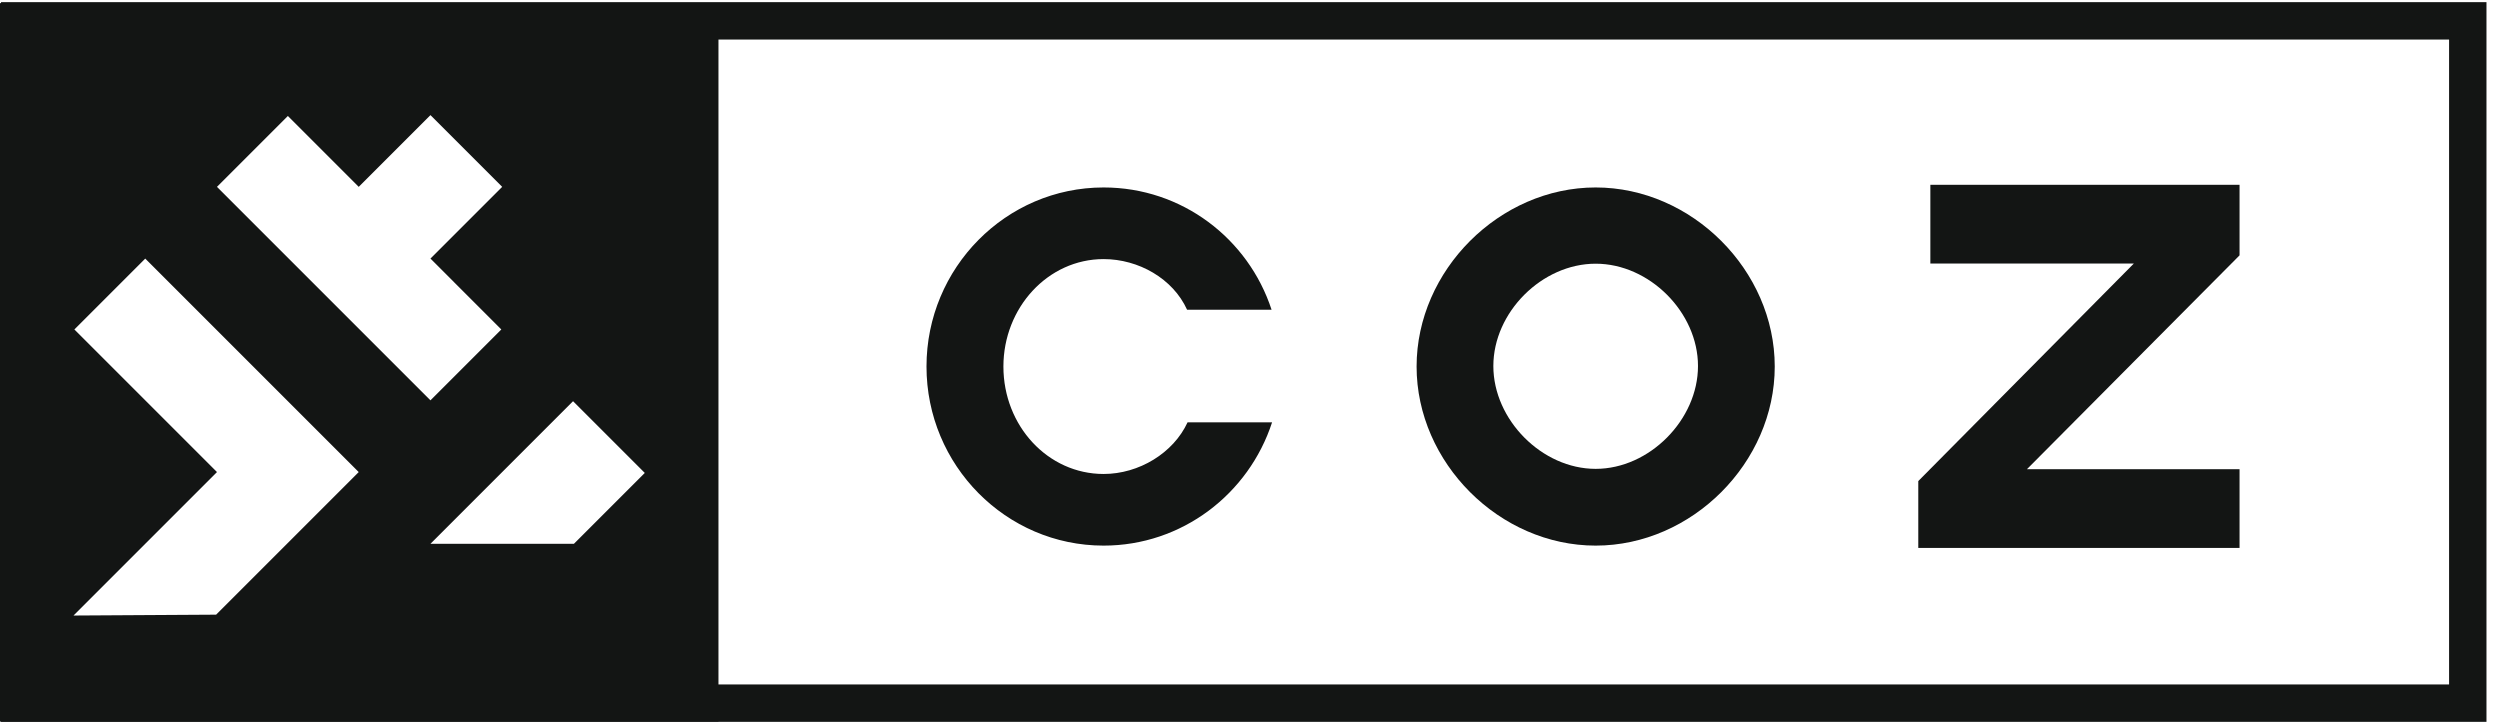 <?xml version="1.0" encoding="UTF-8"?>
<svg width="127px" height="37px" viewBox="0 0 127 37" version="1.1" xmlns="http://www.w3.org/2000/svg" xmlns:xlink="http://www.w3.org/1999/xlink">
    <title>COZ-rgb-black-on-white</title>
    <g id="Page-1" stroke="none" stroke-width="1" fill="none" fill-rule="evenodd">
        <g id="COZ-desktop" transform="translate(-510, -34)">
            <g id="HEADER" transform="translate(510, 34)">
                <g id="COZ-rgb-black-on-white">
                    <polyline id="Fill-1" fill="#131514" points="113.519 9.637 113.519 12.869 102.367 24.086 113.519 24.086 113.519 27.584 97.699 27.584 97.699 24.542 109 13.136 98.312 13.136 98.312 9.637 113.519 9.637"></polyline>
                    <polygon id="Stroke-2" stroke="#131514" stroke-width="0.5" points="113.519 9.637 113.519 12.869 102.367 24.086 113.519 24.086 113.519 27.584 97.699 27.584 97.699 24.542 109 13.136 98.312 13.136 98.312 9.637"></polygon>
                    <path d="M81.06,23.818 C78.331,23.818 75.862,21.323 75.862,18.594 C75.862,15.865 78.331,13.396 81.06,13.396 C83.789,13.396 86.258,15.865 86.258,18.594 C86.258,21.323 83.789,23.818 81.06,23.818 Z M81.06,9.523 C76.174,9.523 71.963,13.734 71.963,18.62 C71.963,23.506 76.174,27.717 81.06,27.717 C85.946,27.717 90.157,23.506 90.157,18.62 C90.157,13.734 85.946,9.523 81.06,9.523 L81.06,9.523 Z" id="Fill-3" fill="#131514"></path>
                    <g id="Group-8">
                        <path d="M60.329,21.453 L64.622,21.453 C63.439,25.092 60.047,27.717 56.063,27.717 C51.102,27.717 47.066,23.636 47.066,18.62 C47.066,13.604 51.102,9.523 56.063,9.523 C60.047,9.523 63.414,12.122 64.596,15.735 L60.304,15.735 C59.584,14.15 57.836,13.162 56.063,13.162 C53.235,13.162 50.973,15.631 50.973,18.62 C50.973,21.635 53.235,24.078 56.063,24.078 C57.862,24.078 59.61,23.013 60.329,21.453" id="Fill-4" fill="#131514"></path>
                        <path d="M29.155,27.625 L21.867,27.625 L29.111,20.381 L32.755,24.025 L29.155,27.625 Z M10.979,31.225 L3.734,31.269 L11.022,23.981 L3.778,16.737 L7.378,13.136 L18.223,23.981 L10.979,31.225 Z M14.623,5.892 L18.223,9.492 L21.867,5.848 L25.511,9.492 L21.867,13.136 L25.467,16.737 L21.867,20.337 L11.022,9.492 L14.623,5.892 Z M0,36.657 L36.498,36.657 L36.498,0.159 L0,0.159 L0,36.657 Z" id="Fill-6" fill="#131514"></path>
                        <polygon id="Stroke-7" stroke="#131514" stroke-width="1.9" points="1.002 35.72 125.363 35.72 125.363 1.059 1.002 1.059"></polygon>
                    </g>
                </g>
            </g>
        </g>
    </g>
</svg>